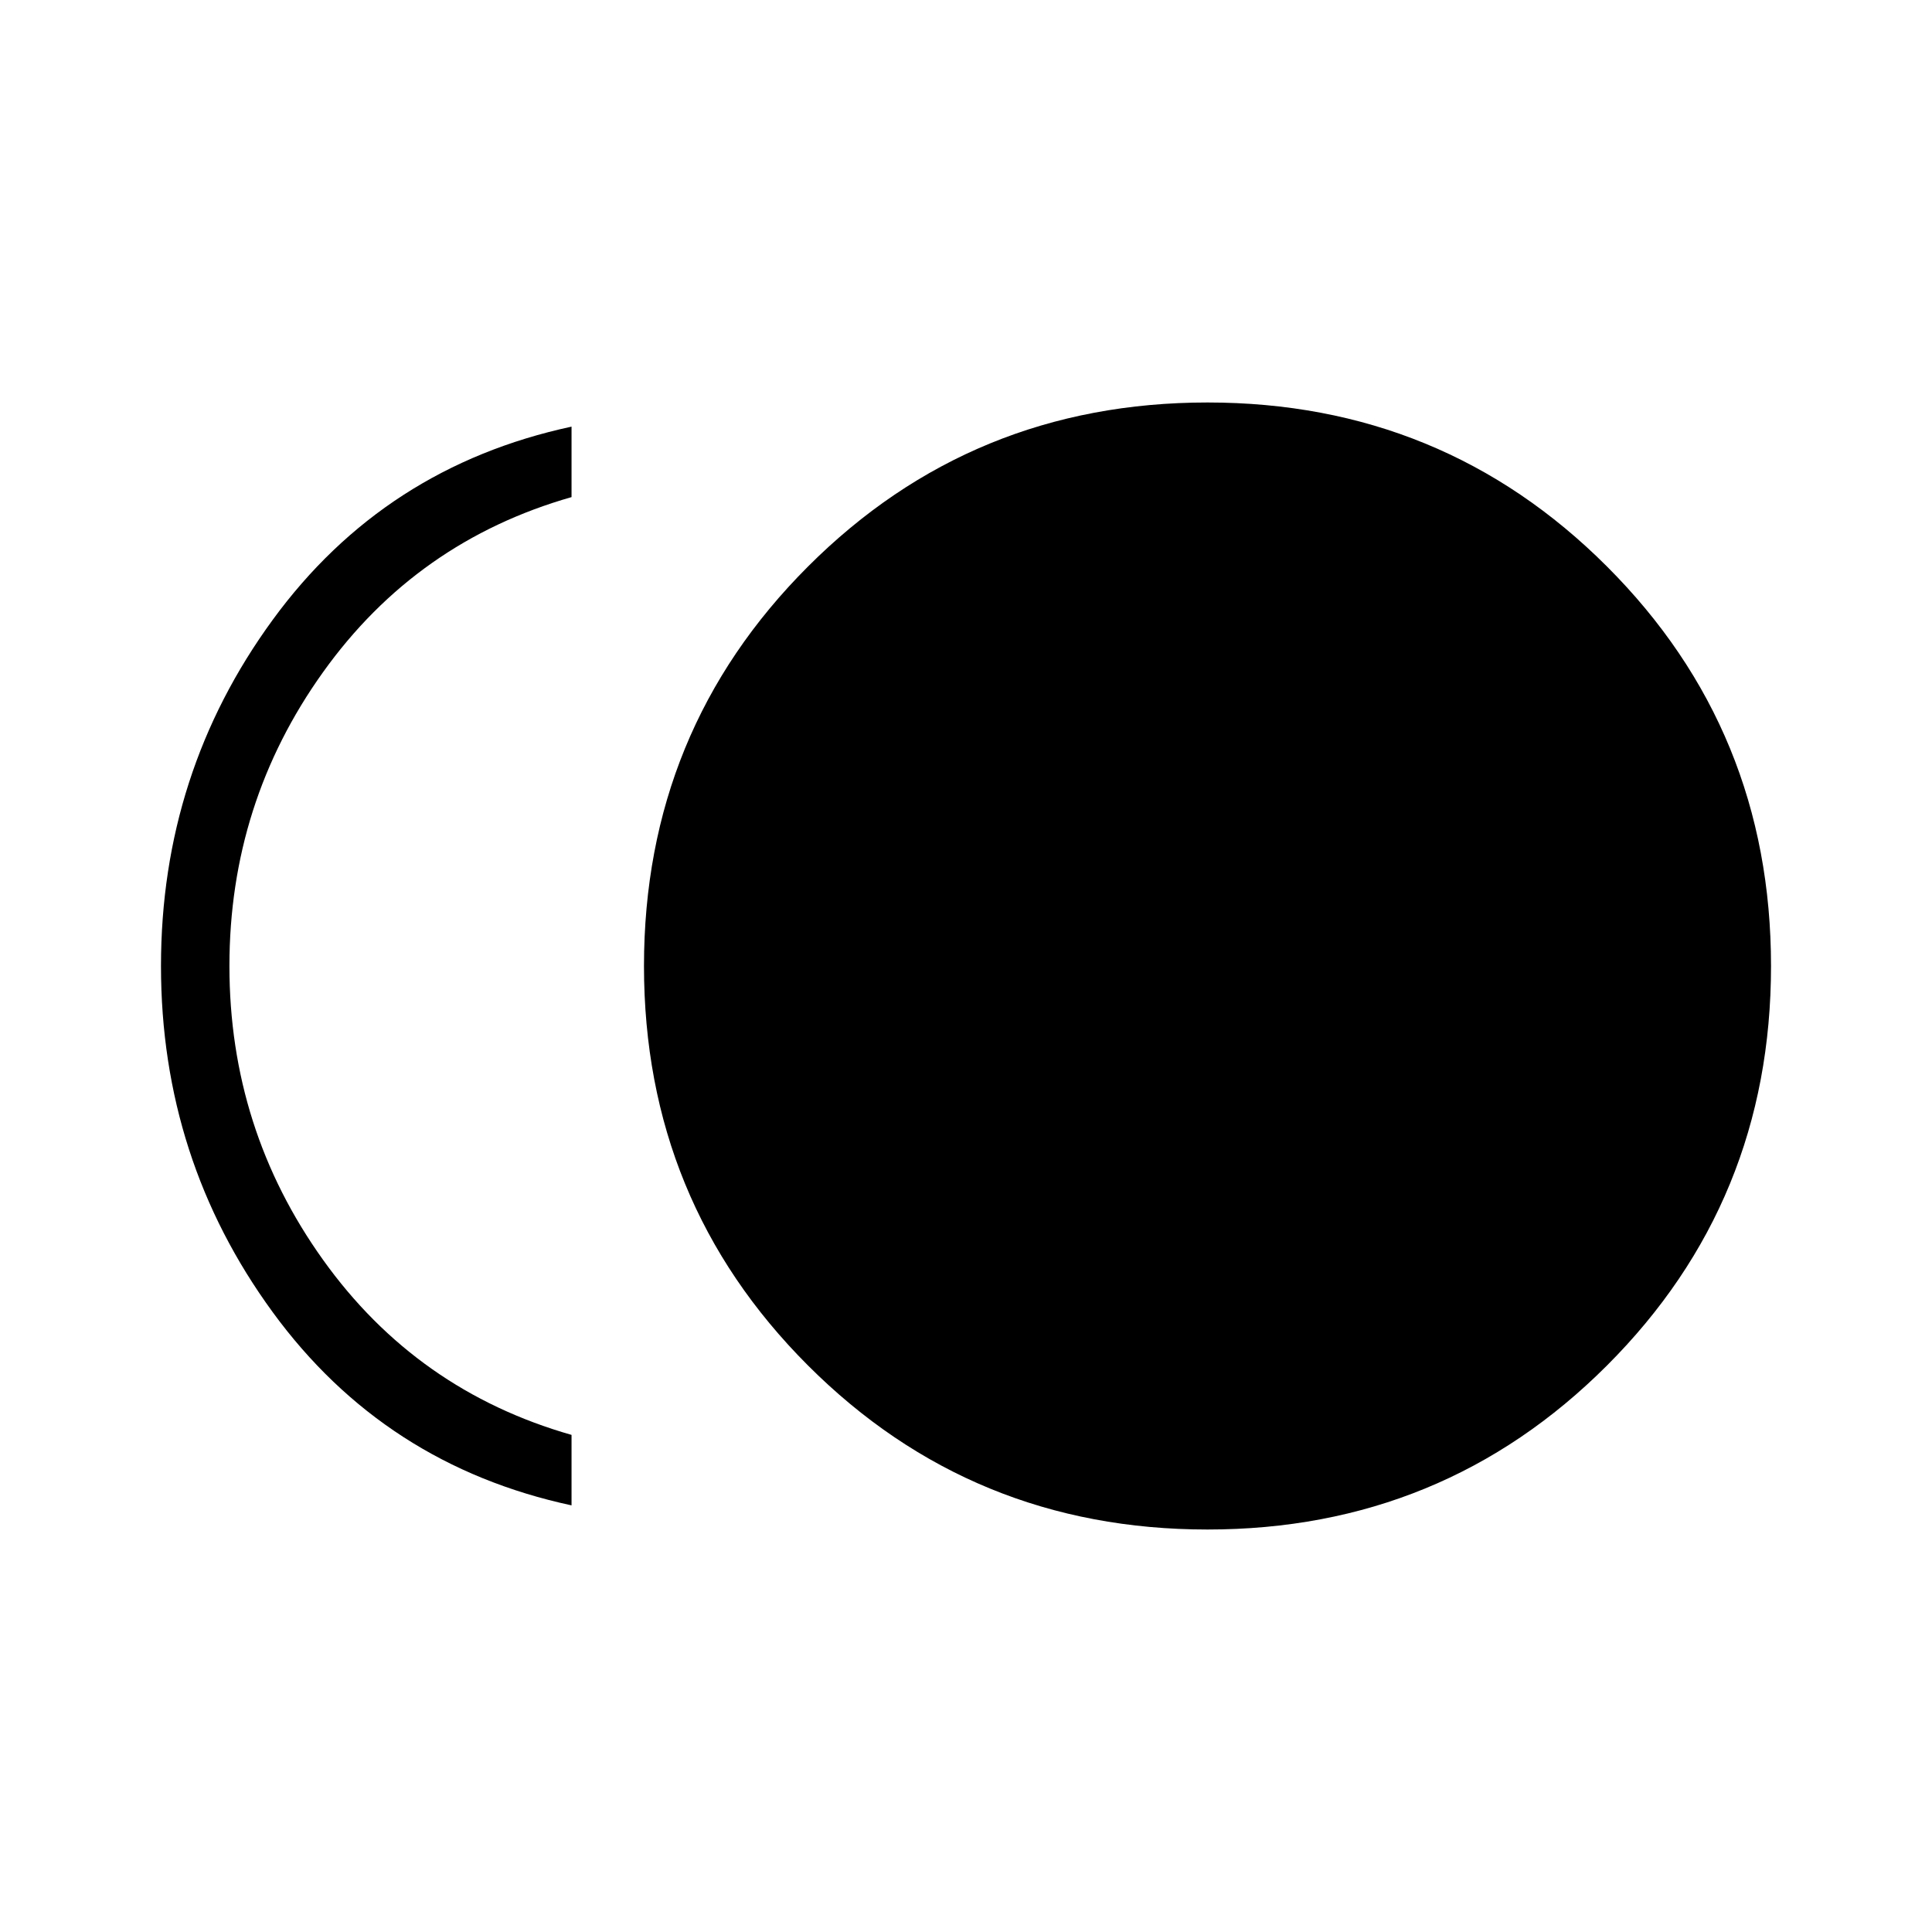 <svg xmlns="http://www.w3.org/2000/svg" height="40" width="40"><path d="M25 31.667Q20.125 31.667 16.729 28.271Q13.333 24.875 13.333 20Q13.333 15.125 16.729 11.729Q20.125 8.333 25 8.333Q29.875 8.333 33.271 11.729Q36.667 15.125 36.667 20Q36.667 24.875 33.271 28.271Q29.875 31.667 25 31.667ZM11.833 31.167Q7.958 30.333 5.646 27.167Q3.333 24 3.333 20Q3.333 16 5.646 12.833Q7.958 9.667 11.833 8.833V10.292Q8.625 11.208 6.688 13.917Q4.75 16.625 4.75 20Q4.75 23.375 6.688 26.083Q8.625 28.792 11.833 29.708Z"/></svg>
